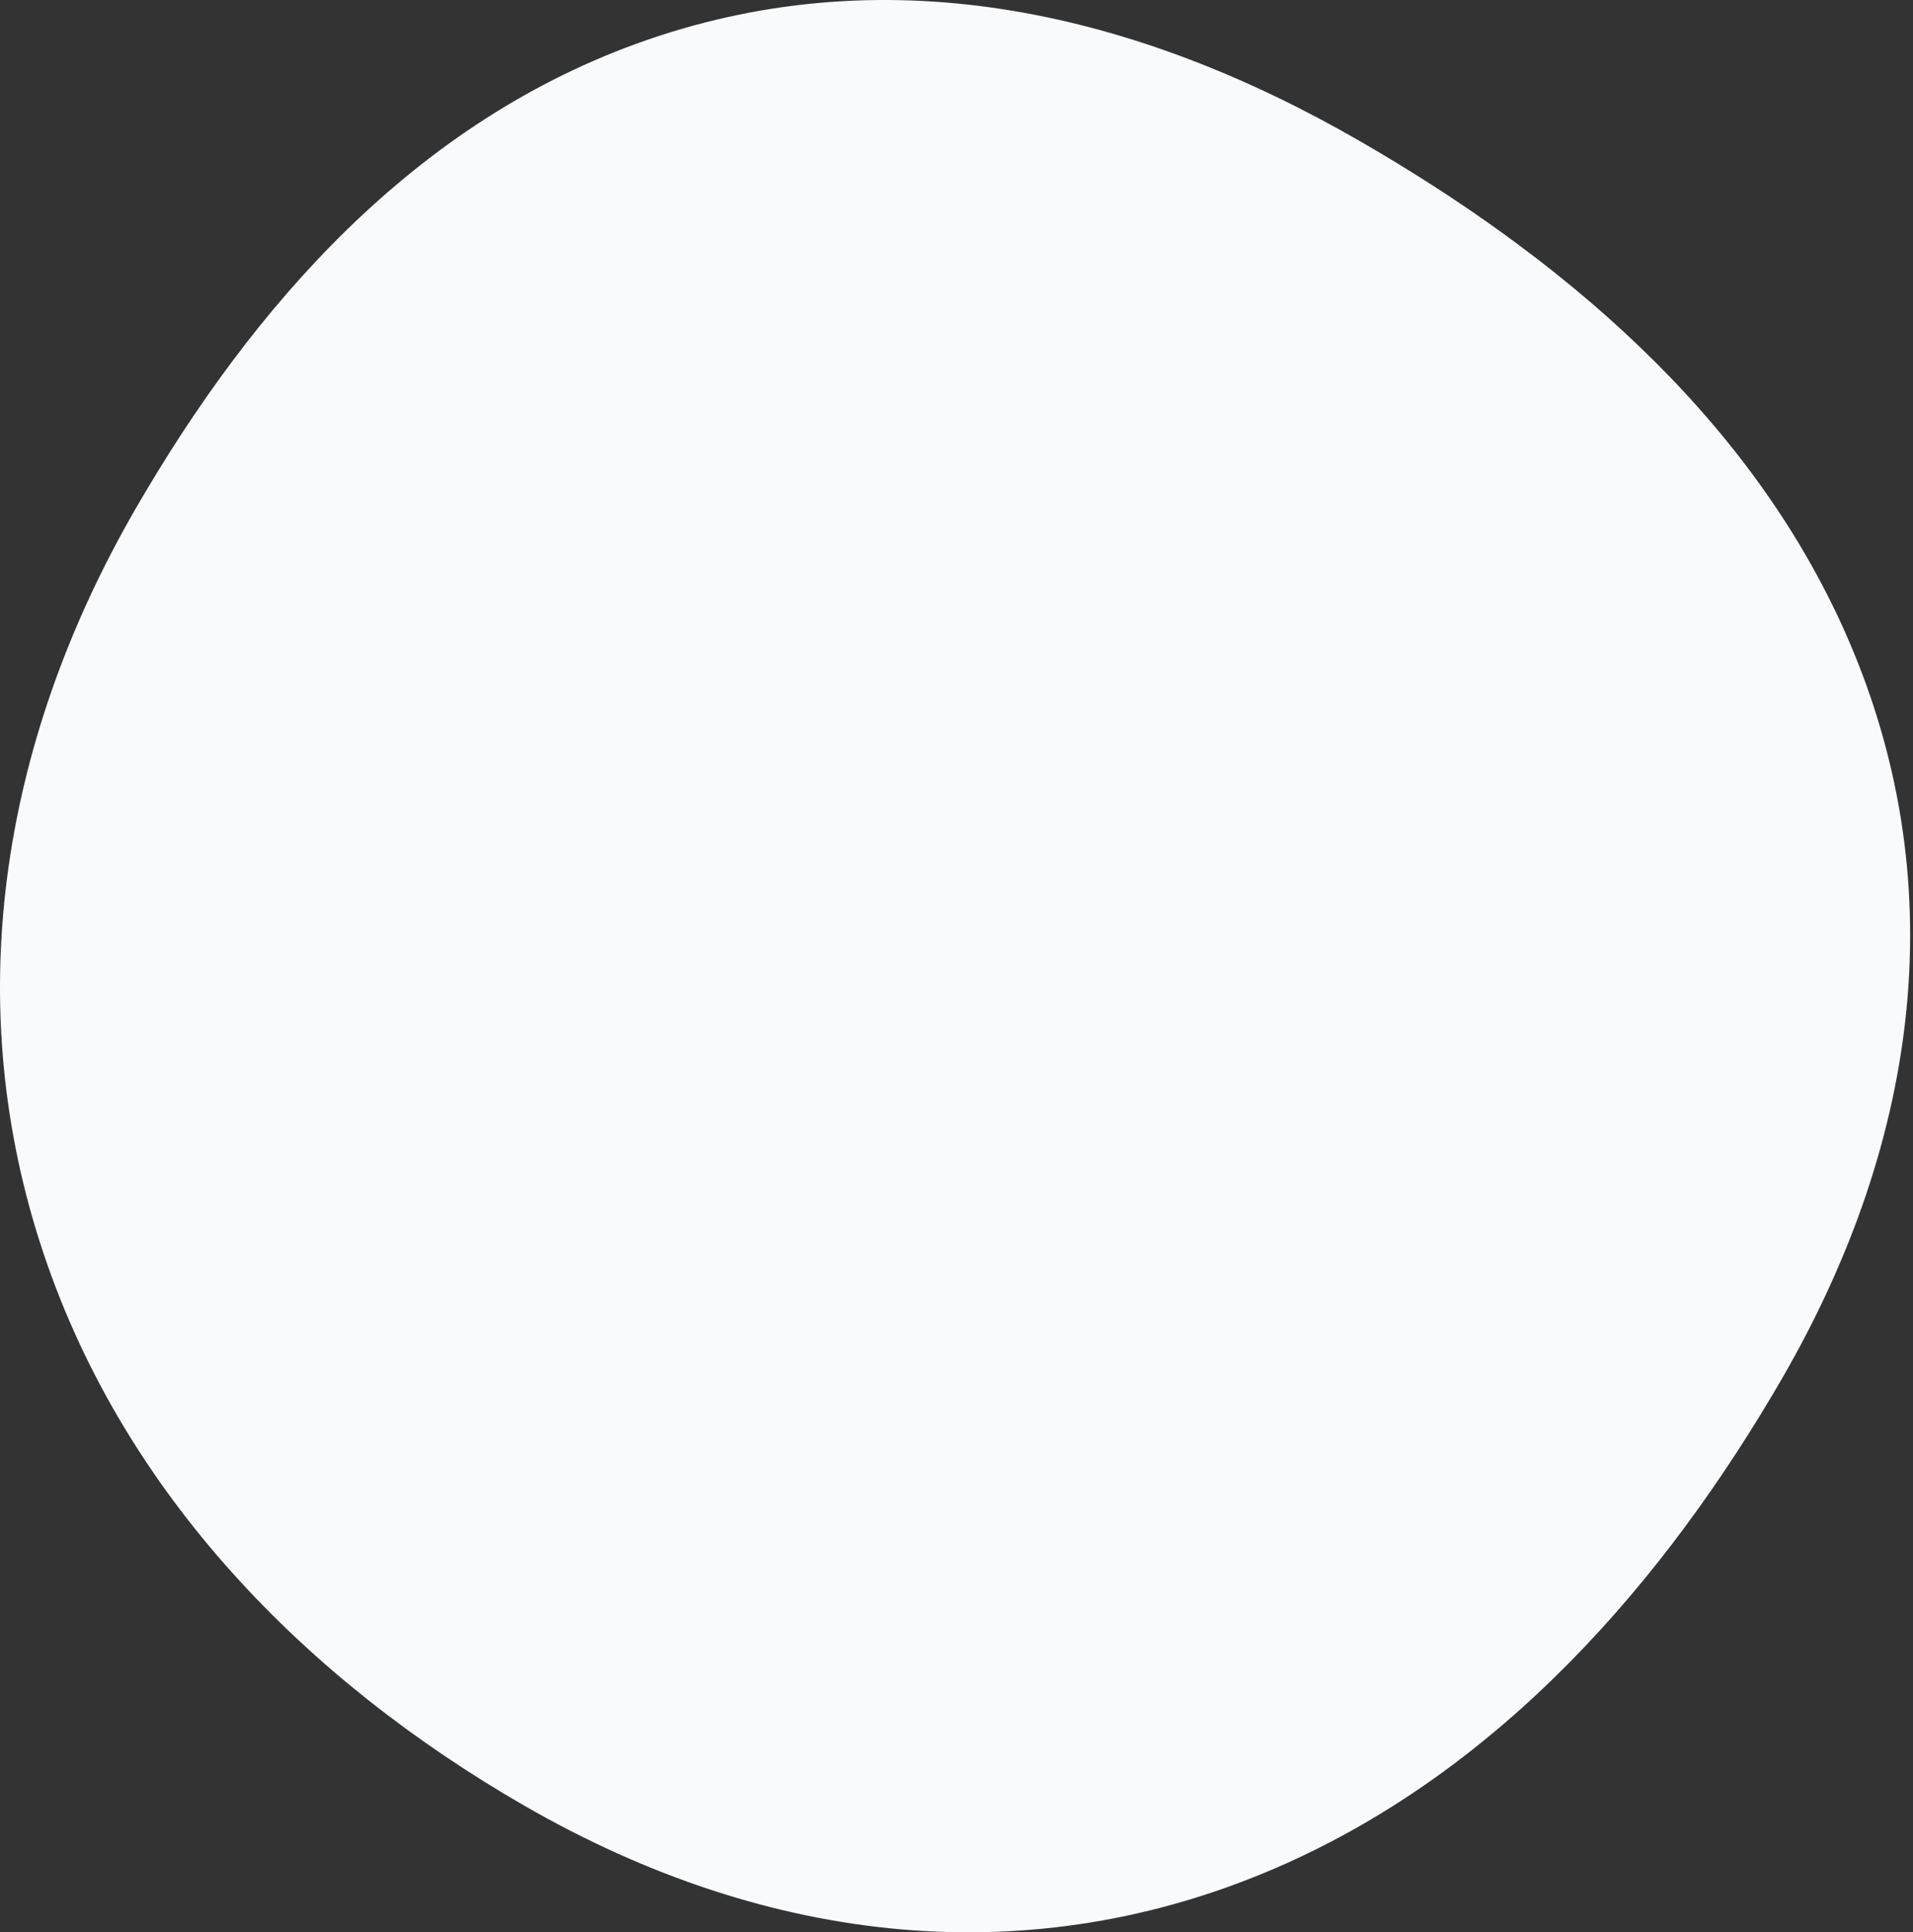 <svg xmlns="http://www.w3.org/2000/svg" fill="none" viewBox="0 0 410 414"><rect x="0" y="0" width="410" height="414" fill="#333333" stroke="none"/><path fill="#F8FAFC" fill-rule="evenodd" d="M395.689 135.999c22.976 52.156 16.154 107.663-13.755 159.344-24.913 43.047-60.115 83.952-108.424 104.849h-.002c-52.143 22.554-108.431 17.034-161.11-13.308-46.855-26.988-85.607-66.556-102.97-118.045l-.002-.005C-8.442 215.855-.375 159.868 29.123 108.895v-.002C53.922 66.046 88.6 25.869 138.727 8.54c52.658-18.202 105.359-5.586 152.54 21.59C333.385 54.39 374.679 88.303 395.689 136Z" clip-rule="evenodd"/></svg>